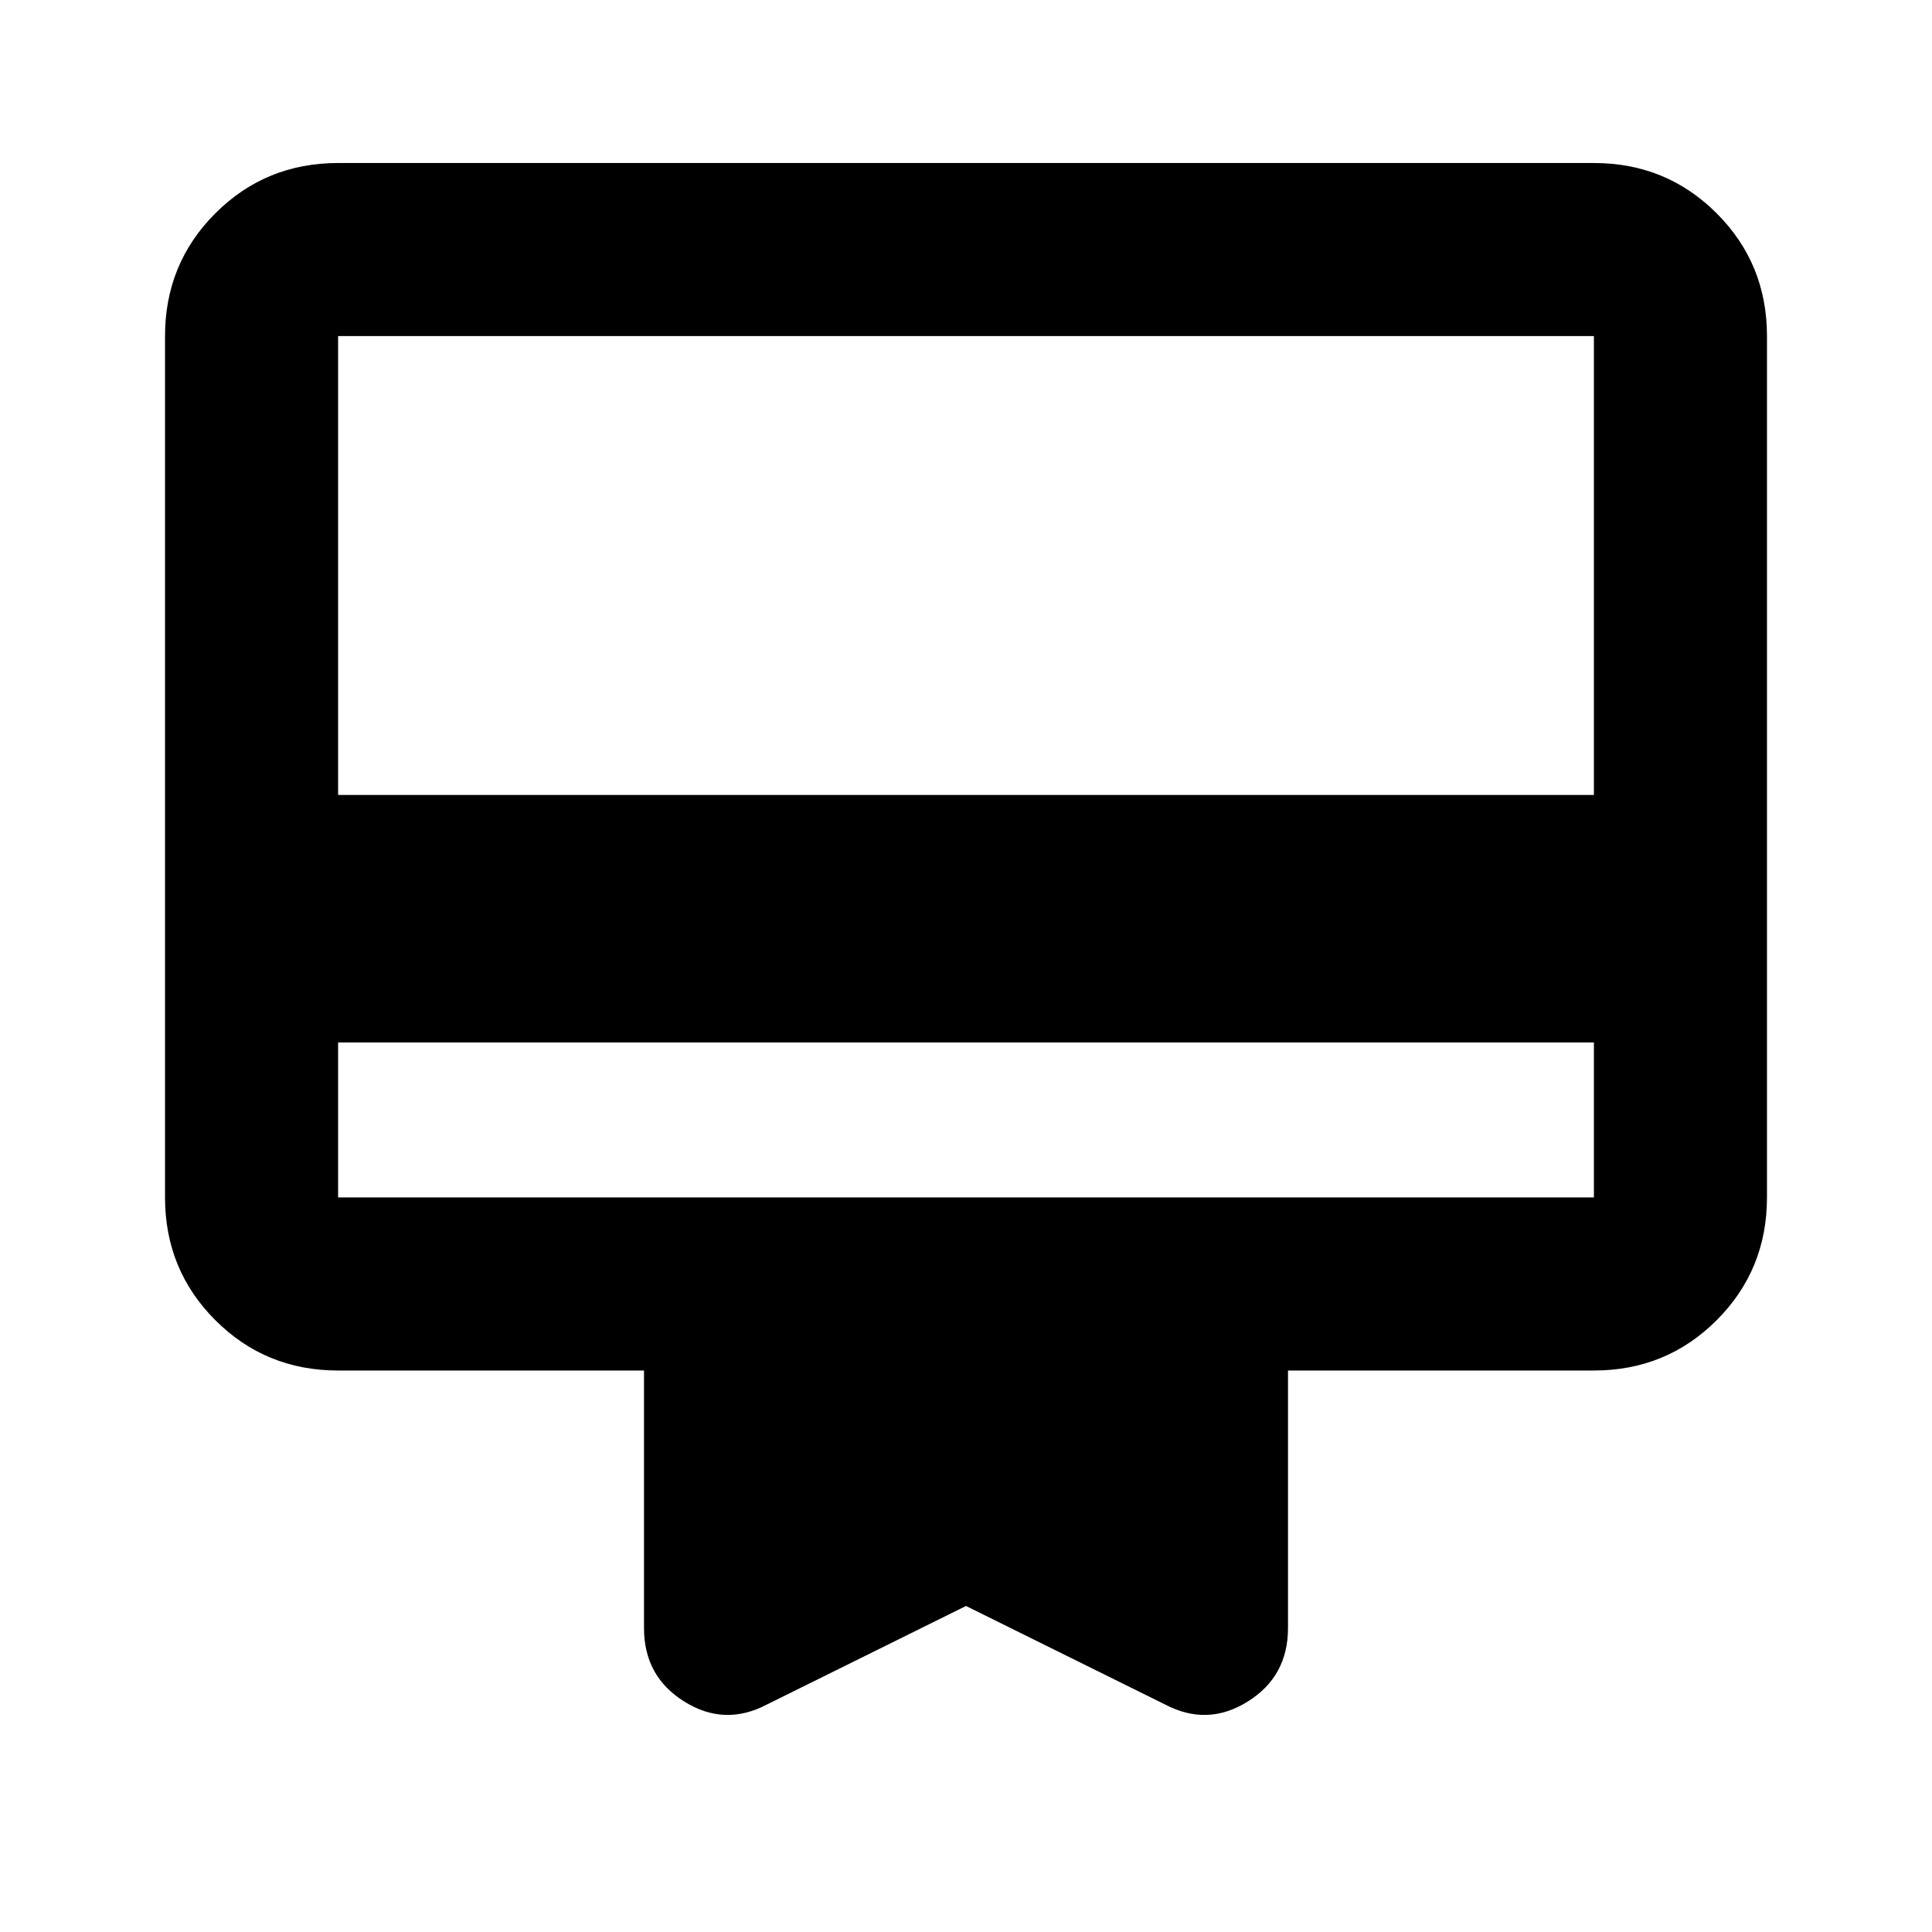 <svg xmlns="http://www.w3.org/2000/svg" height="24" width="24"><path d="M4.2 12.95v1.925h15.6V12.95Zm5.325 8.225Q9 21.45 8.5 21.137q-.5-.312-.5-.912v-3.2H4.2q-.9 0-1.525-.625-.625-.625-.625-1.525v-10.7q0-.9.625-1.525.625-.625 1.525-.625h15.6q.9 0 1.525.625.625.625.625 1.525v10.7q0 .9-.625 1.525-.625.625-1.525.625H16v3.2q0 .6-.5.912-.5.313-1.025.038L12 19.95ZM4.2 9.875h15.6v-5.7H4.2Zm0 5v-10.7 10.7Z"/></svg>